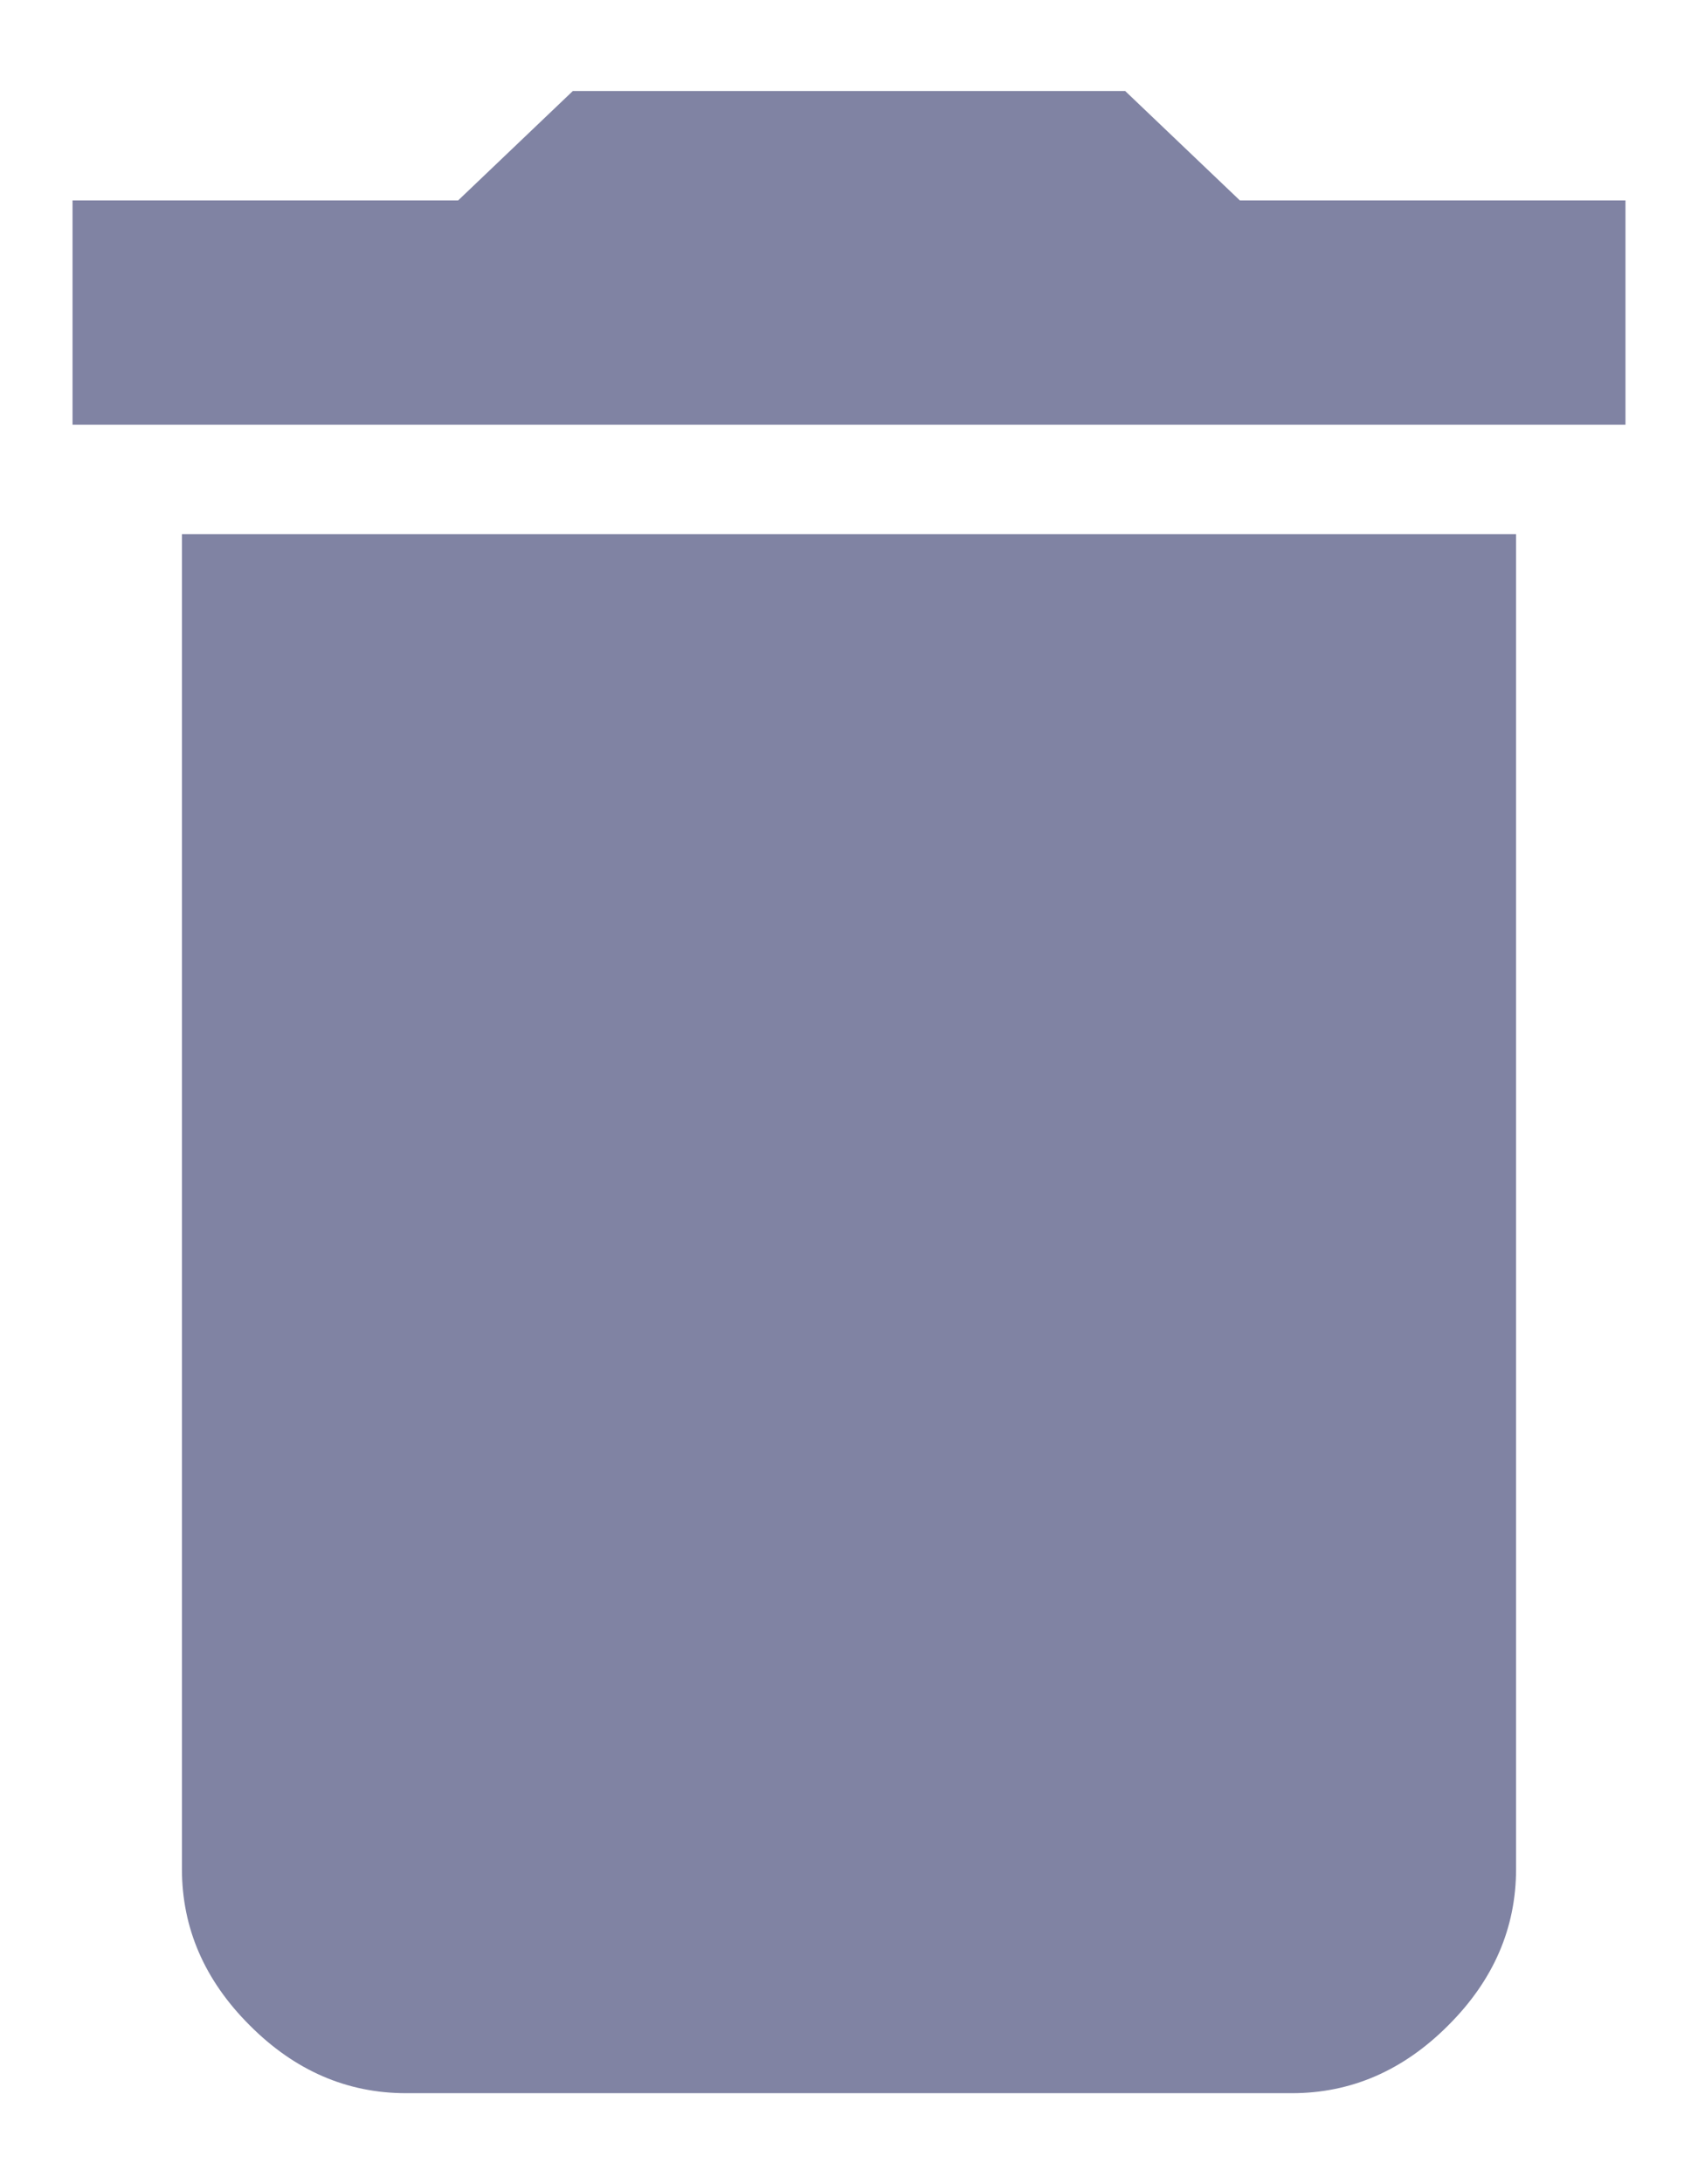 <svg width="14" height="18" viewBox="0 0 14 18" fill="none" xmlns="http://www.w3.org/2000/svg">
<path d="M13.402 1.652V3.5H0.598V1.652H3.777L4.723 0.75H9.277L10.223 1.652H13.402ZM1.5 15.402V4.402H12.5V15.402C12.5 15.889 12.314 16.319 11.941 16.691C11.569 17.064 11.139 17.25 10.652 17.25H3.348C2.861 17.25 2.431 17.064 2.059 16.691C1.686 16.319 1.5 15.889 1.5 15.402Z" fill="#8083A3"/>
</svg>
